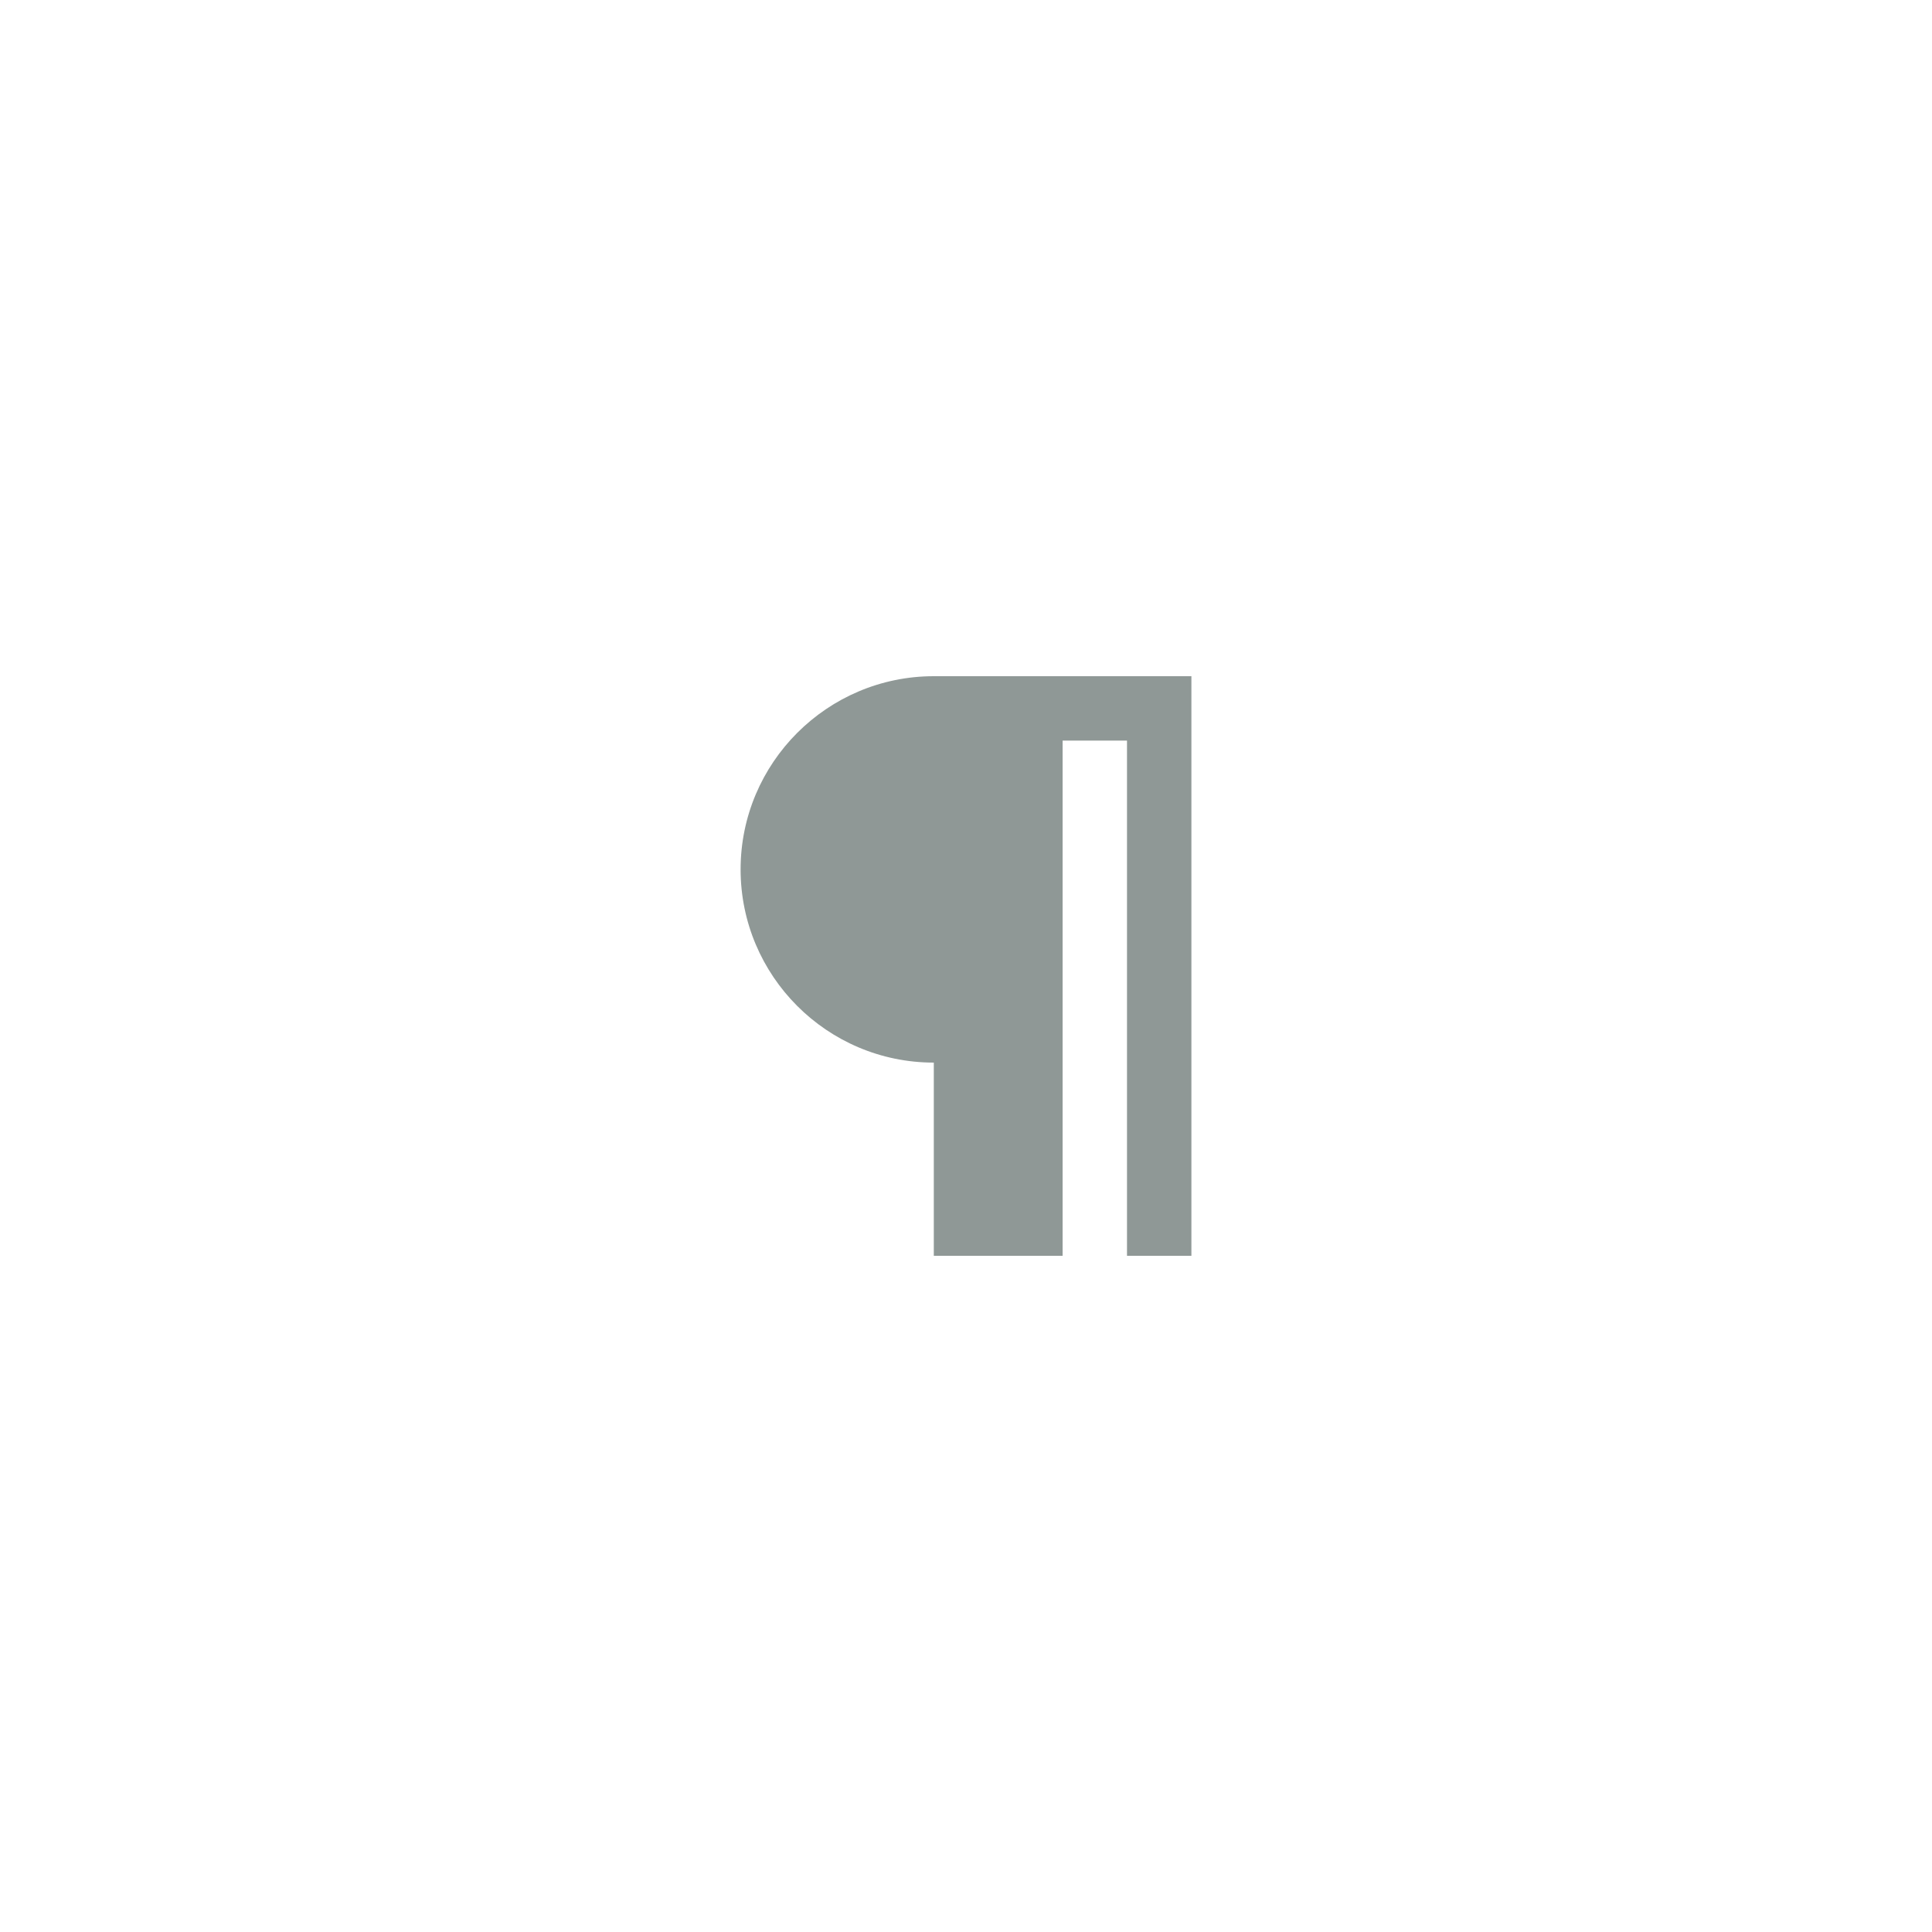 <?xml version="1.0" encoding="utf-8"?>
<!-- Generator: Adobe Illustrator 16.0.0, SVG Export Plug-In . SVG Version: 6.00 Build 0)  -->
<!DOCTYPE svg PUBLIC "-//W3C//DTD SVG 1.1//EN" "http://www.w3.org/Graphics/SVG/1.1/DTD/svg11.dtd">
<svg version="1.1" id="Layer_1" xmlns:sketch="http://www.bohemiancoding.com/sketch/ns"
	 xmlns="http://www.w3.org/2000/svg" xmlns:xlink="http://www.w3.org/1999/xlink" x="0px" y="0px" width="30px" height="30px"
	 viewBox="-317 386 30 30" enable-background="new -317 386 30 30" xml:space="preserve">
<title>Rectangle 166</title>
<desc>Created with Sketch Beta.</desc>
<g id="item-form1" sketch:type="MSPage">
	<g id="in-course" transform="translate(-613, -1744)" sketch:type="MSArtboardGroup">
		<g id="Feedback-added-to-Answer" transform="translate(526, 1230)" sketch:type="MSLayerGroup">
			<g id="Answer-2" transform="translate(0, 297)" sketch:type="MSShapeGroup">
				<g id="Clicked_x2F_Feedbac" transform="translate(76, 208)">
					<g id="Text-stuff-copy">
						<g id="B-_x7C_-i-_x7C_-_x3D_" transform="translate(11, 0)">
							<path id="Rectangle-166" fill="#8F9896" d="M-298.5,414.5v-9h-4c-1.653,0-3,1.344-3,3c0,1.653,1.343,3,3,3v3h2v-8h1v8H-298.5
								z"/>
						</g>
					</g>
				</g>
			</g>
		</g>
	</g>
</g>
</svg>
